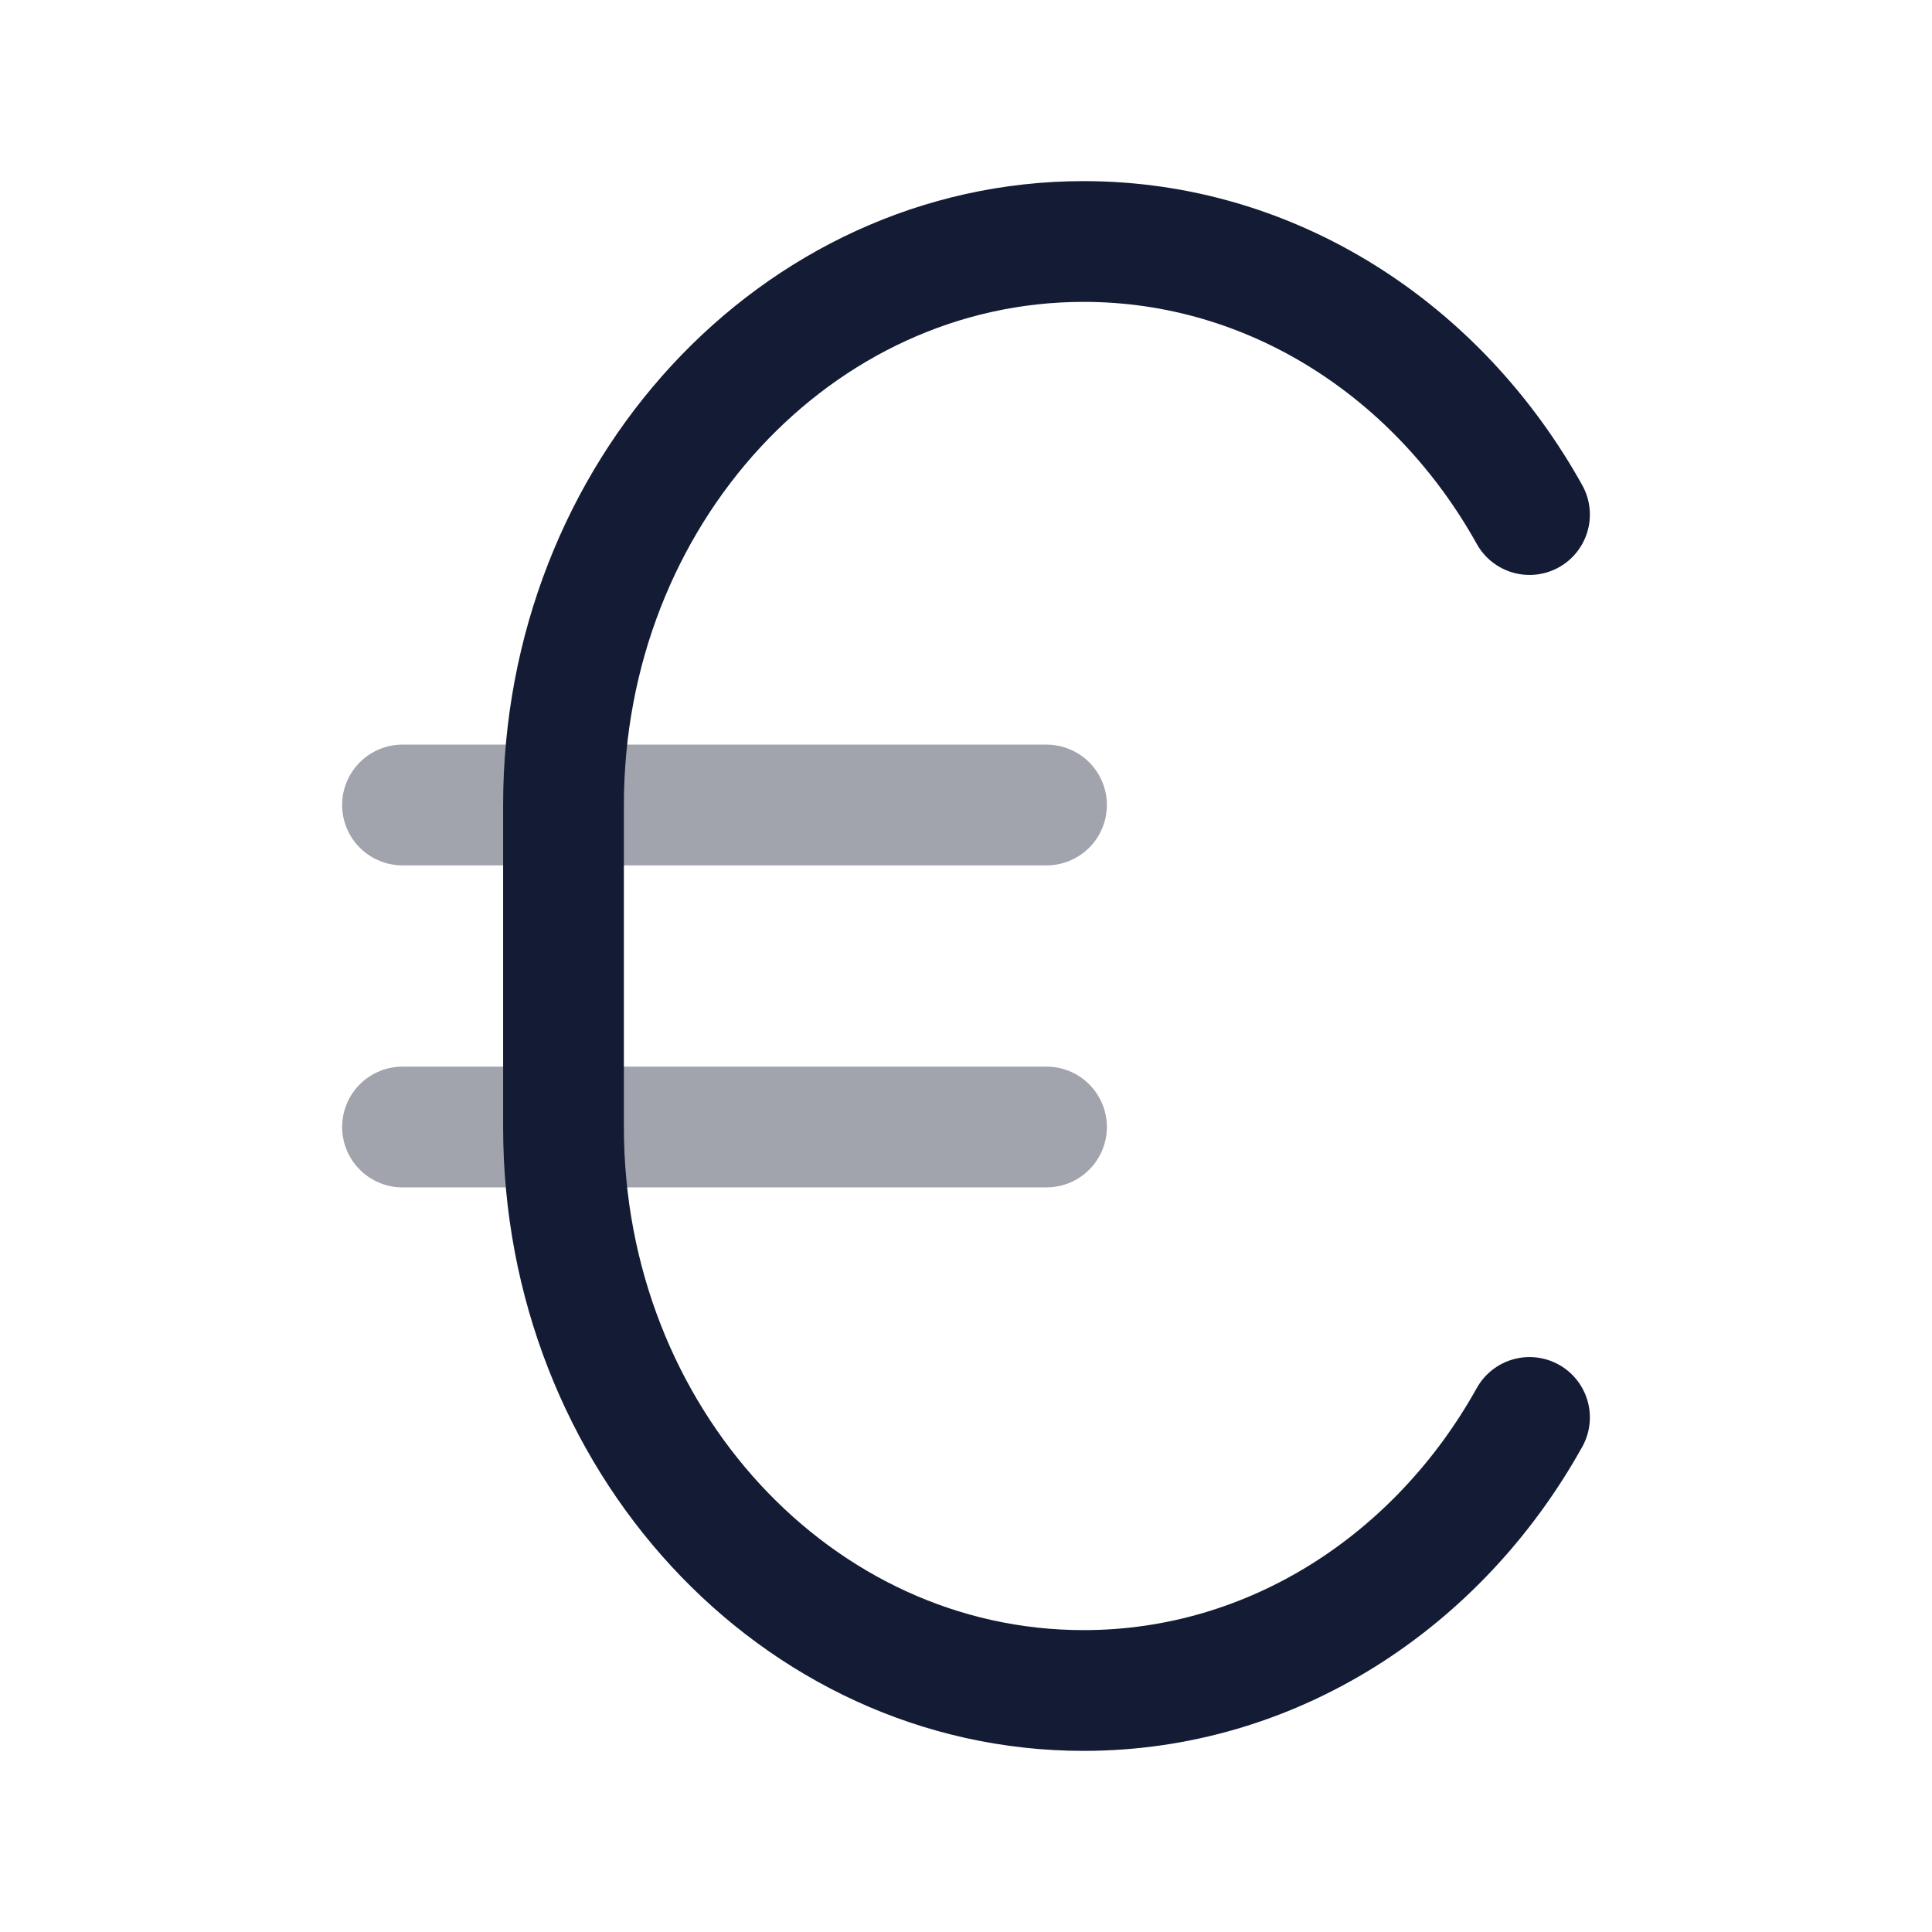 <svg width="24" height="24" viewBox="0 0 24 24" fill="none" xmlns="http://www.w3.org/2000/svg">
<path opacity="0.4" d="M5 10H13" stroke="#141B34" stroke-width="1.5" stroke-linecap="round" stroke-linejoin="round"/>
<path opacity="0.4" d="M5 14H13" stroke="#141B34" stroke-width="1.5" stroke-linecap="round" stroke-linejoin="round"/>
<path d="M19 17.608C17.869 19.64 15.812 21 13.461 21C9.893 21 7 17.866 7 14V10C7 6.134 9.893 3 13.461 3C15.812 3 17.869 4.36 19 6.392" stroke="#141B34" stroke-width="1.5" stroke-linecap="round"/>
</svg>
